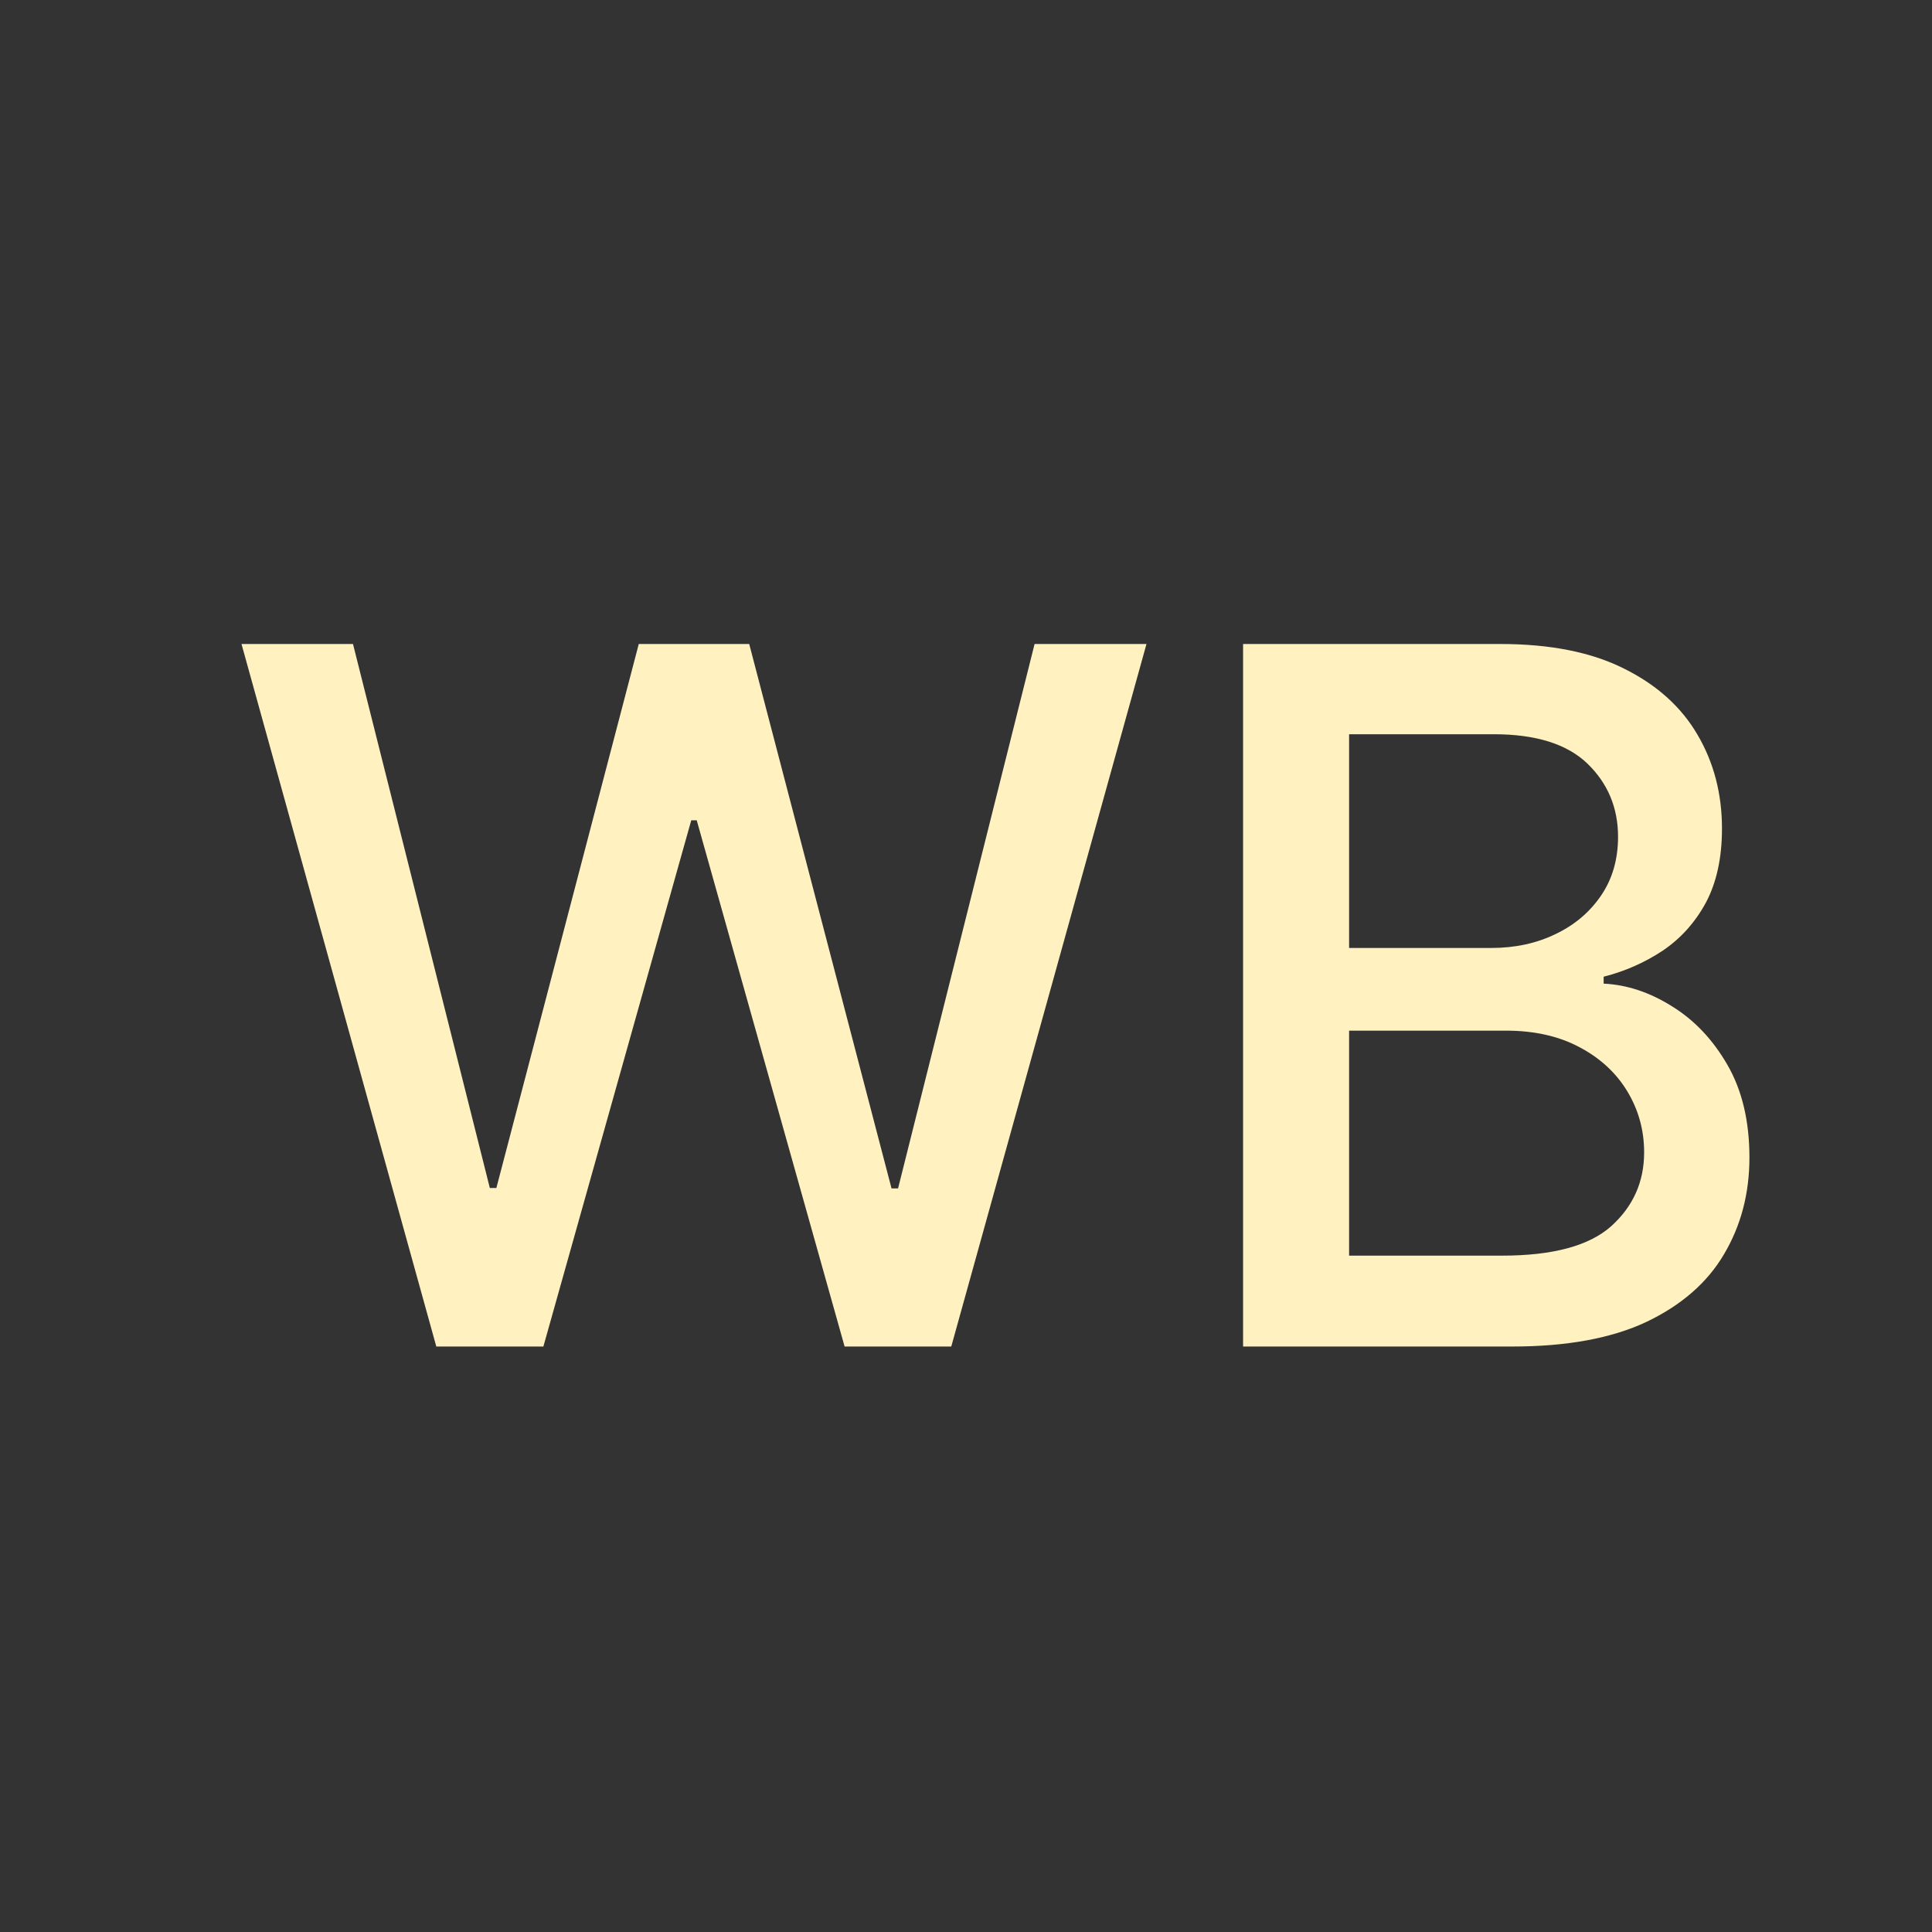 <svg width="24" height="24" viewBox="0 0 24 24" fill="none" xmlns="http://www.w3.org/2000/svg">
<rect x="0" y="0" width="24" height="24" fill="#333333" stroke="none"/>
<path d="M5.42 16.727L3 8H4.385L6.085 14.758H6.166L7.935 8H9.307L11.075 14.763H11.156L12.852 8H14.242L11.817 16.727H10.492L8.655 10.19H8.587L6.75 16.727H5.42Z" fill="#FFF1C0"/>
<path d="M15.442 16.727V8H18.638C19.258 8 19.77 8.102 20.177 8.307C20.583 8.509 20.887 8.783 21.088 9.129C21.29 9.473 21.391 9.861 21.391 10.293C21.391 10.656 21.324 10.963 21.191 11.213C21.057 11.46 20.878 11.659 20.654 11.81C20.432 11.957 20.188 12.065 19.921 12.133V12.219C20.211 12.233 20.493 12.327 20.769 12.5C21.047 12.671 21.277 12.913 21.459 13.229C21.641 13.544 21.732 13.928 21.732 14.379C21.732 14.825 21.627 15.226 21.416 15.581C21.209 15.933 20.888 16.213 20.453 16.421C20.019 16.625 19.463 16.727 18.787 16.727H15.442ZM16.759 15.598H18.659C19.29 15.598 19.742 15.476 20.015 15.232C20.287 14.987 20.424 14.682 20.424 14.315C20.424 14.04 20.354 13.787 20.215 13.557C20.076 13.327 19.877 13.143 19.618 13.007C19.363 12.871 19.059 12.803 18.706 12.803H16.759V15.598ZM16.759 11.776H18.523C18.819 11.776 19.084 11.719 19.32 11.605C19.559 11.492 19.747 11.332 19.887 11.128C20.029 10.921 20.1 10.676 20.1 10.395C20.1 10.034 19.973 9.732 19.721 9.487C19.468 9.243 19.08 9.121 18.557 9.121H16.759V11.776Z" fill="#FFF1C0"/>
</svg>
